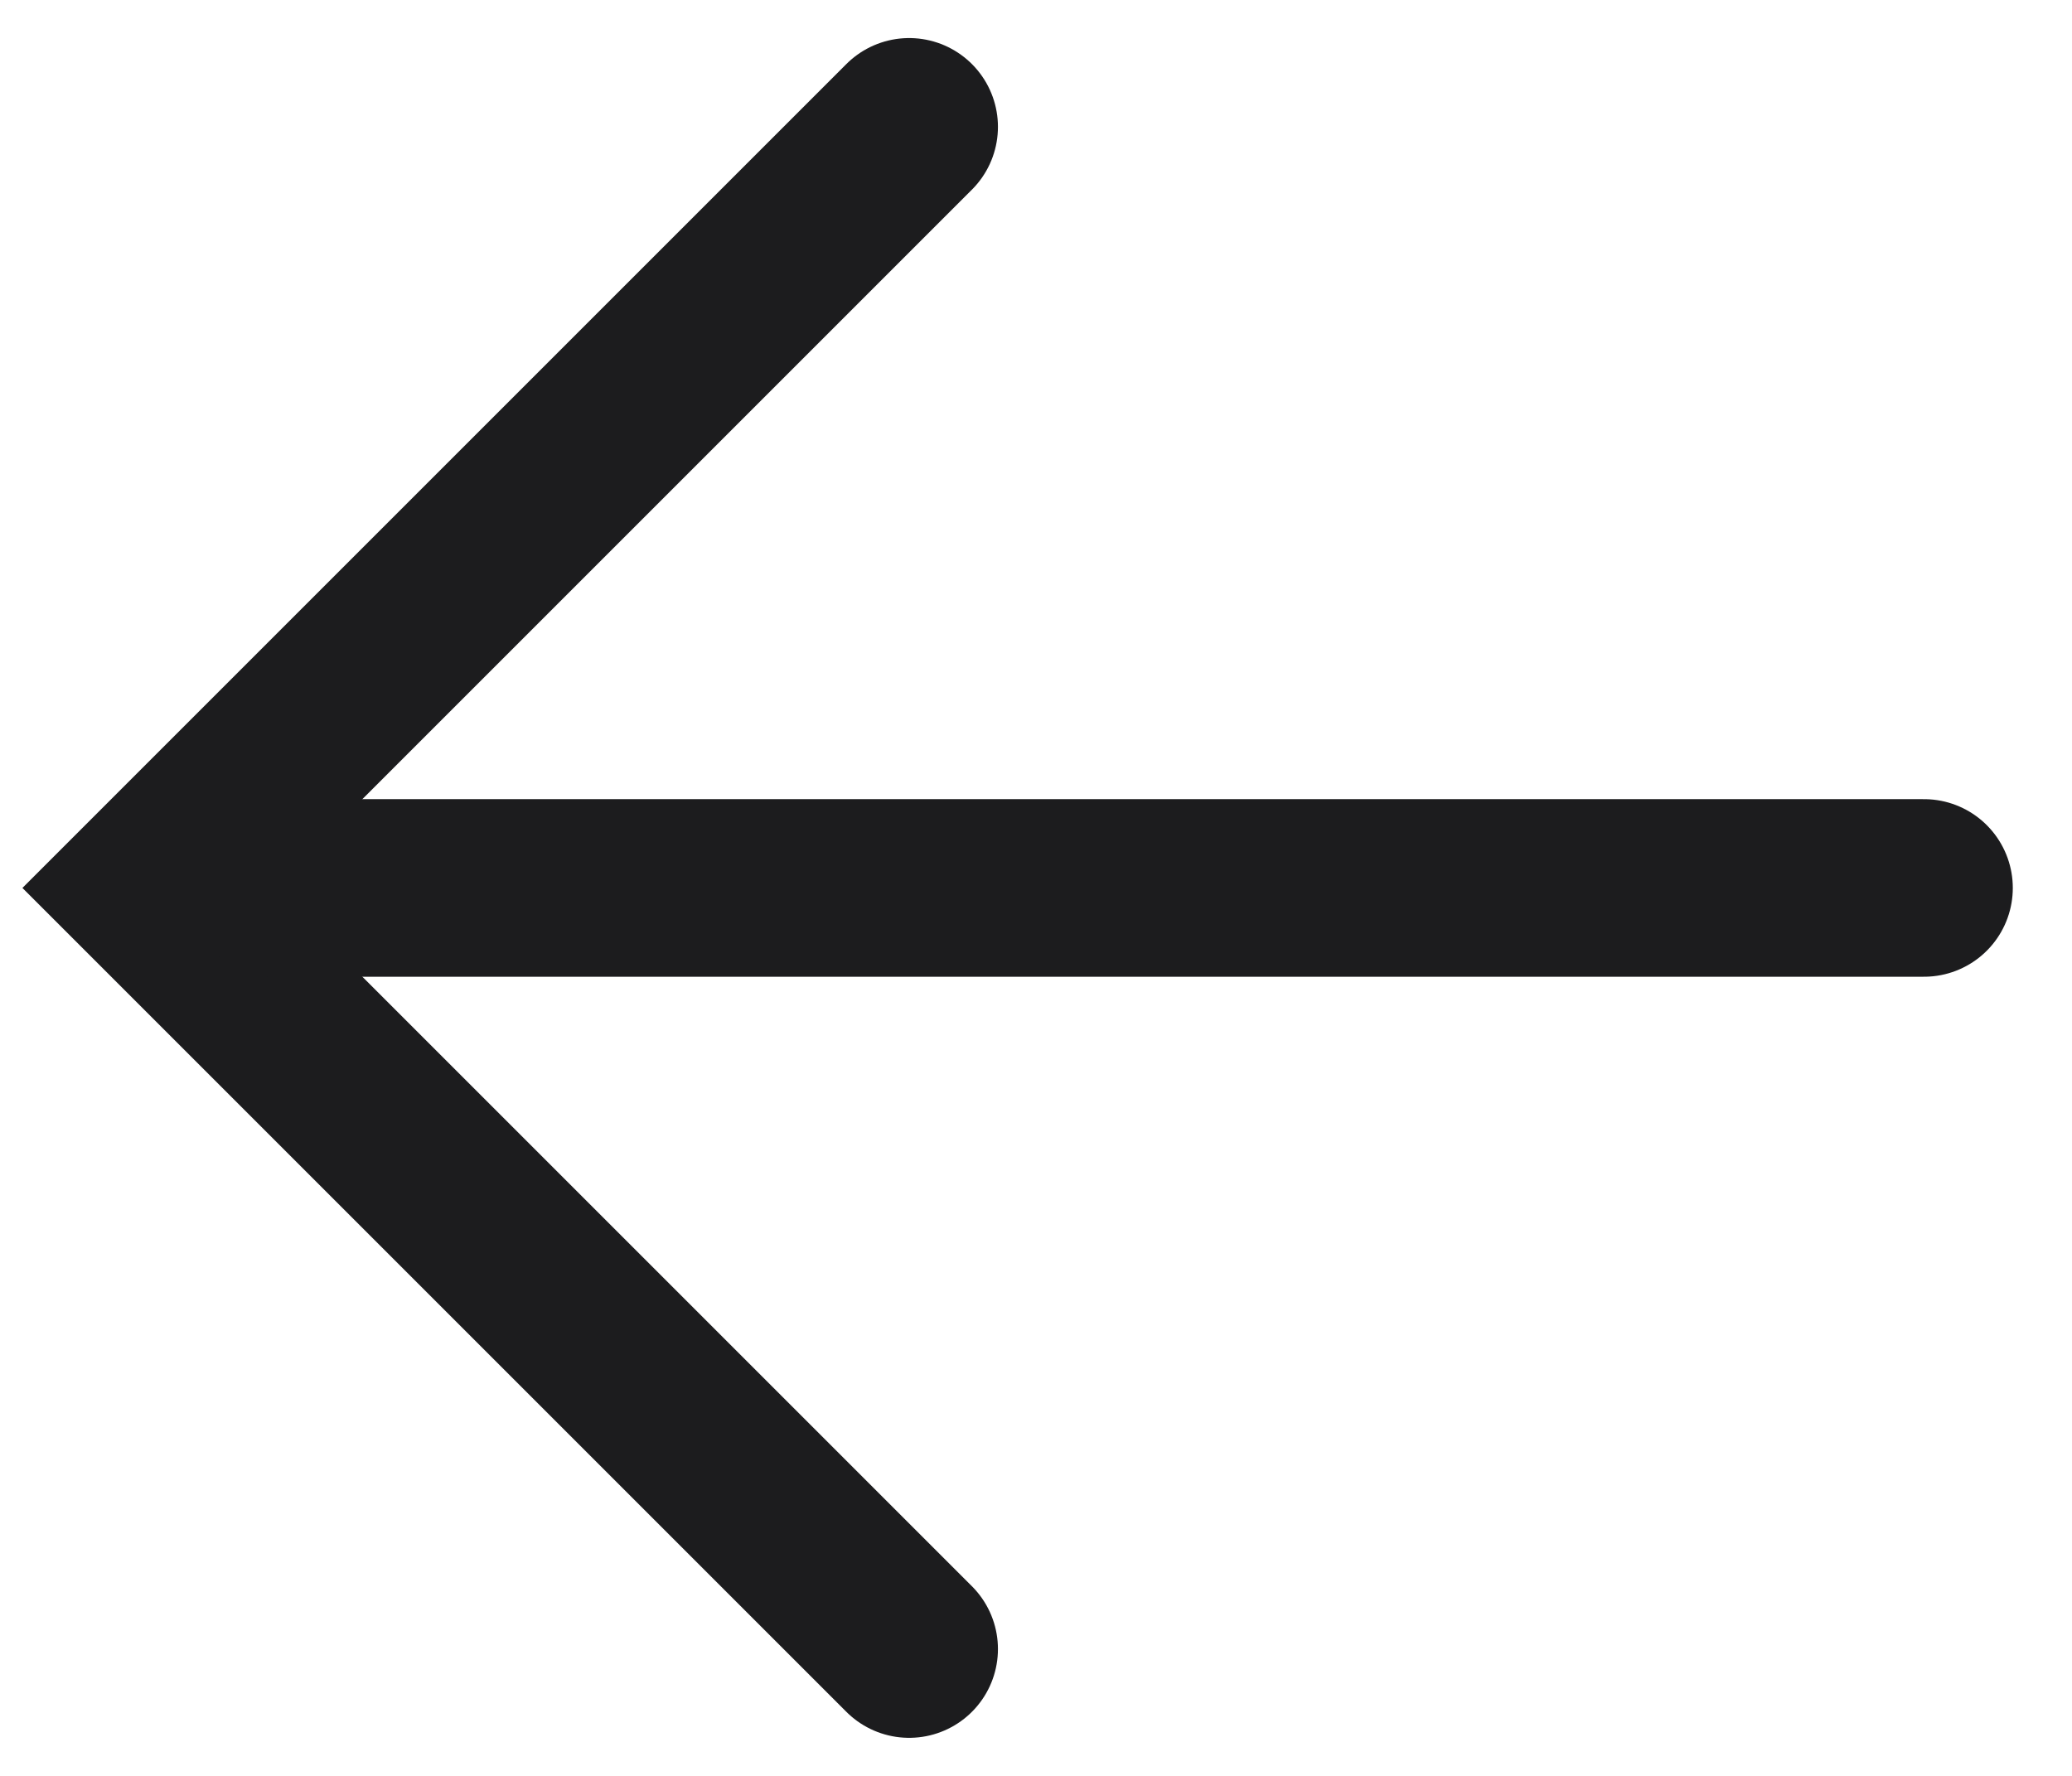 <svg width="14" height="12" viewBox="0 0 16 14" fill="none" xmlns="http://www.w3.org/2000/svg">
<path d="M7 1L1 7L7 13" stroke="#1C1C1E" stroke-width="1.4" stroke-linecap="round"/>
<path d="M15 7L2 7" stroke="#1C1C1E" stroke-width="1.4" stroke-linecap="round"/>
</svg>
